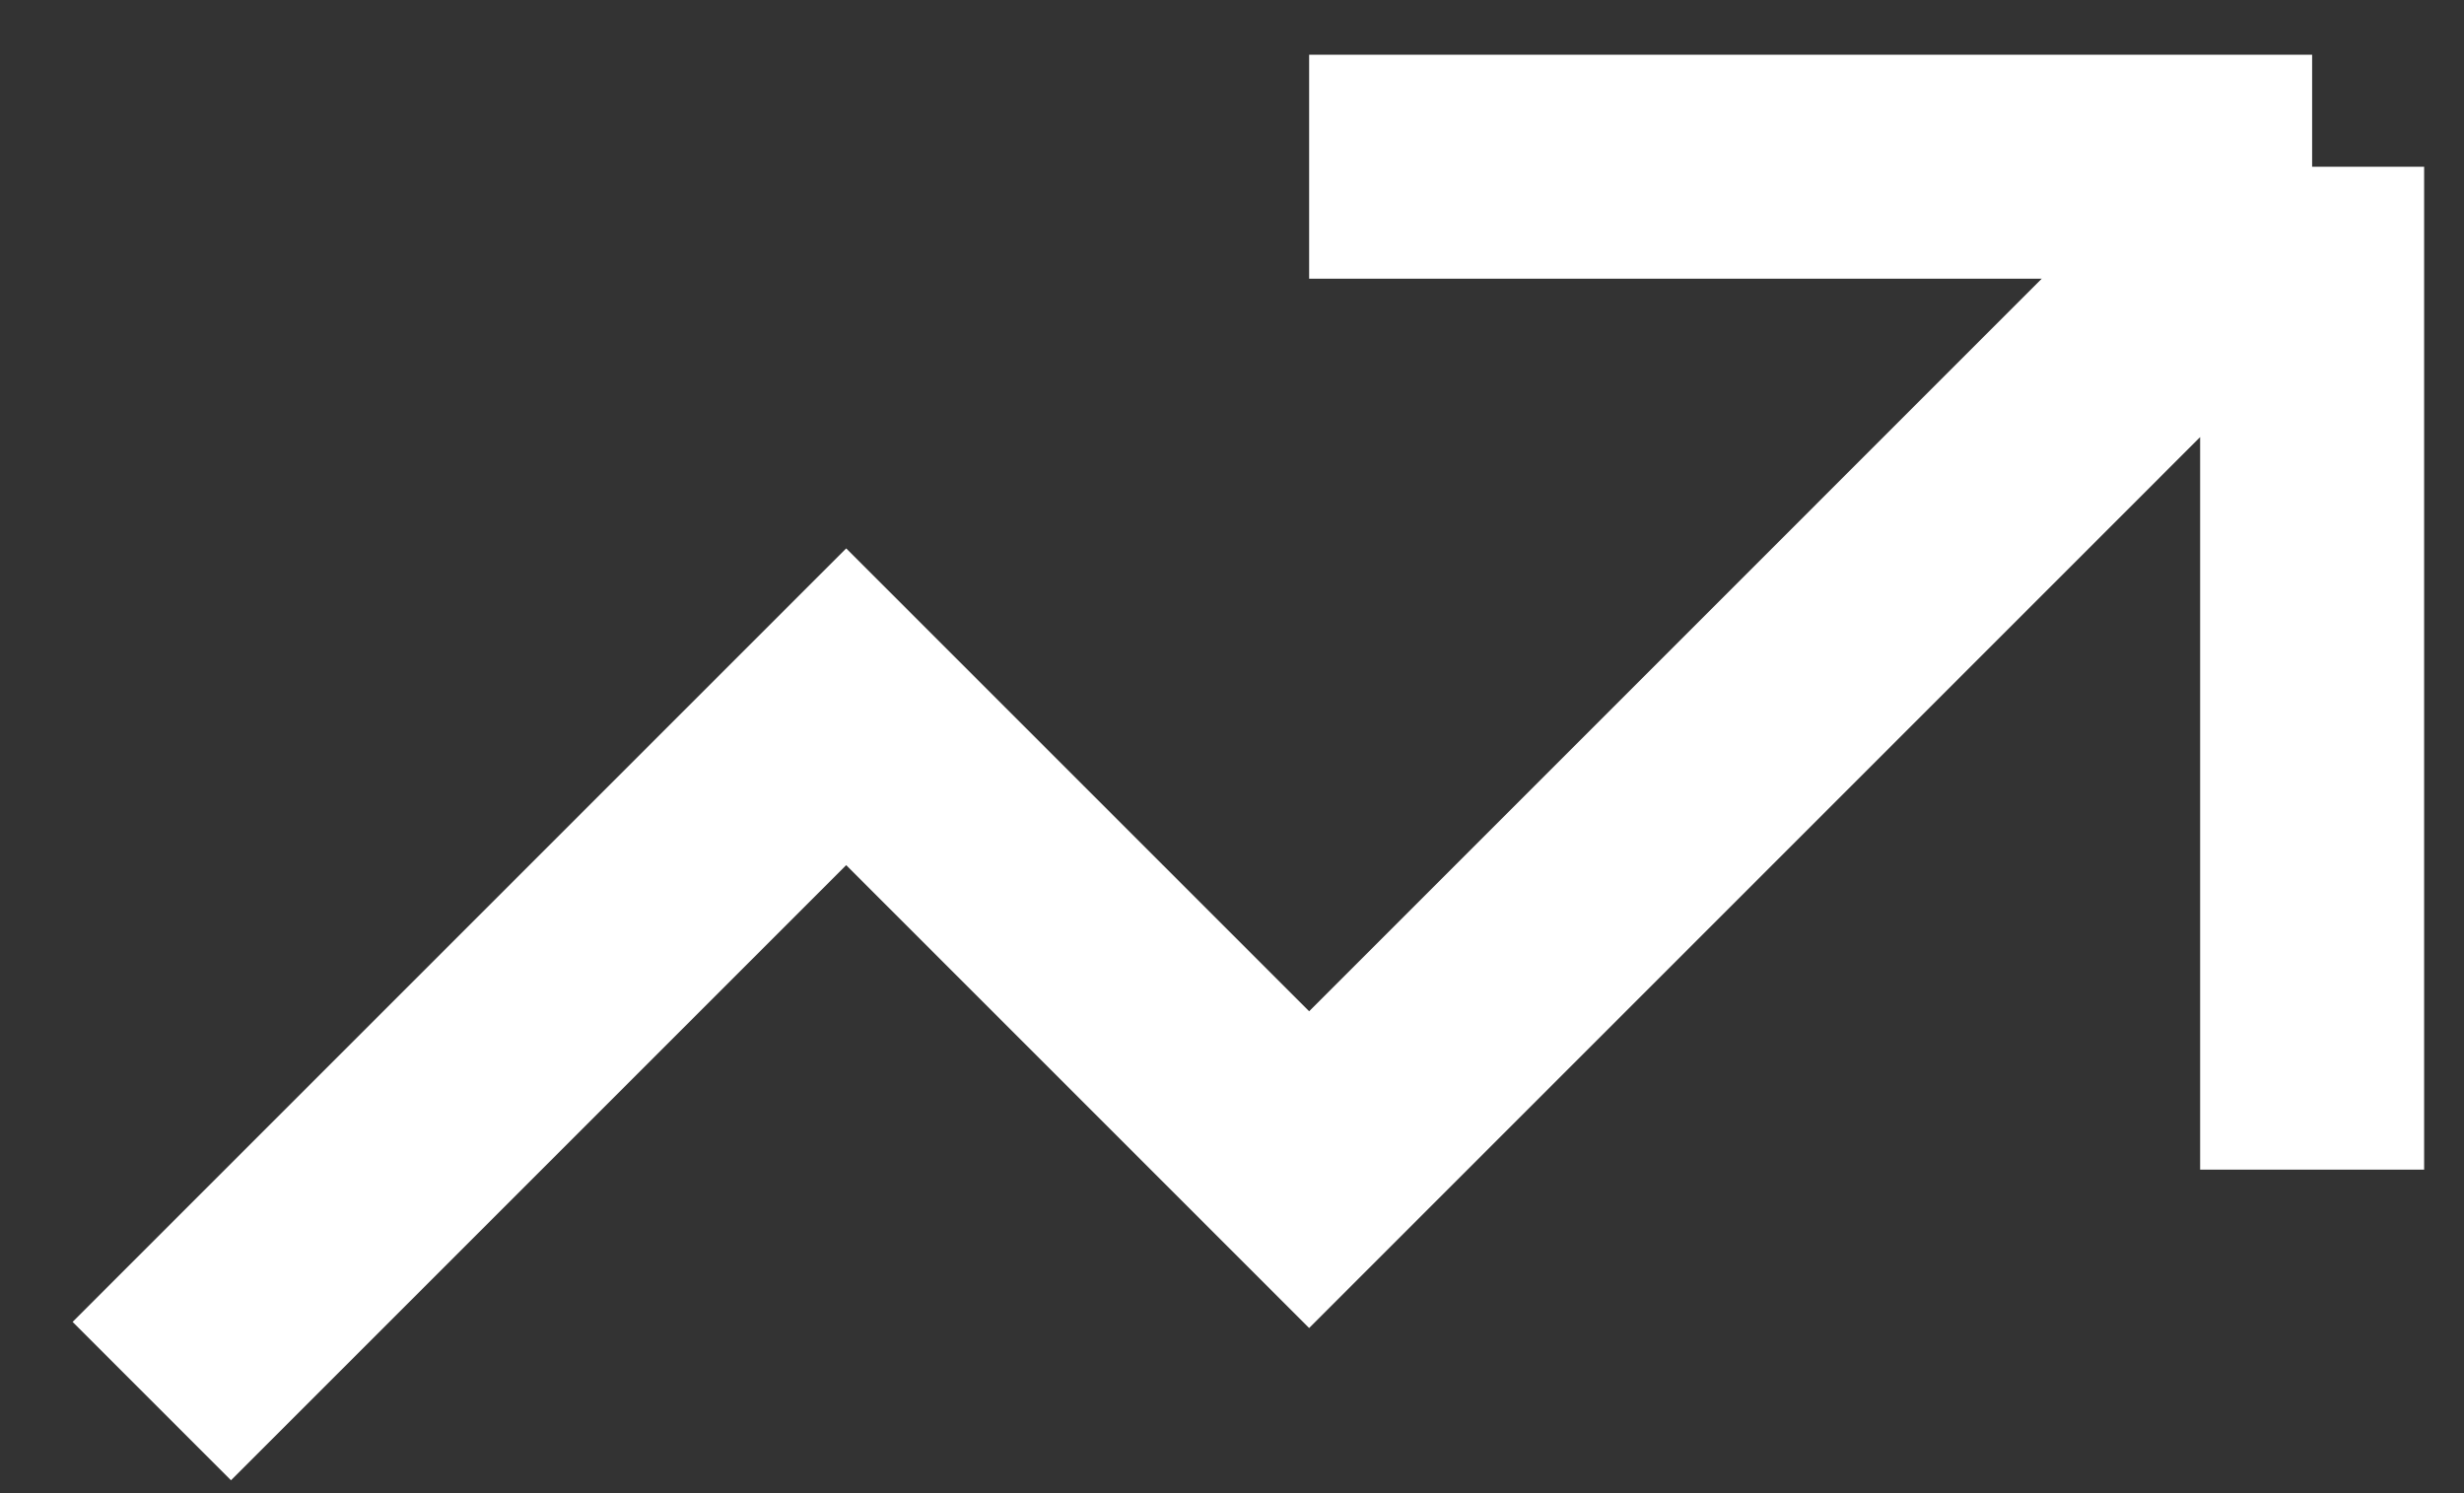 <svg width="33" height="20" viewBox="0 0 33 20" fill="none" xmlns="http://www.w3.org/2000/svg">
<rect x="0" y="0" width="33" height="20" fill="#333333" stroke="none"/>
<path d="M2.033 18.767L11.333 9.467L17.533 15.667L30.966 2.233M30.966 2.233V15.667M30.966 2.233H17.533" stroke="white" stroke-width="3"/>
</svg>
